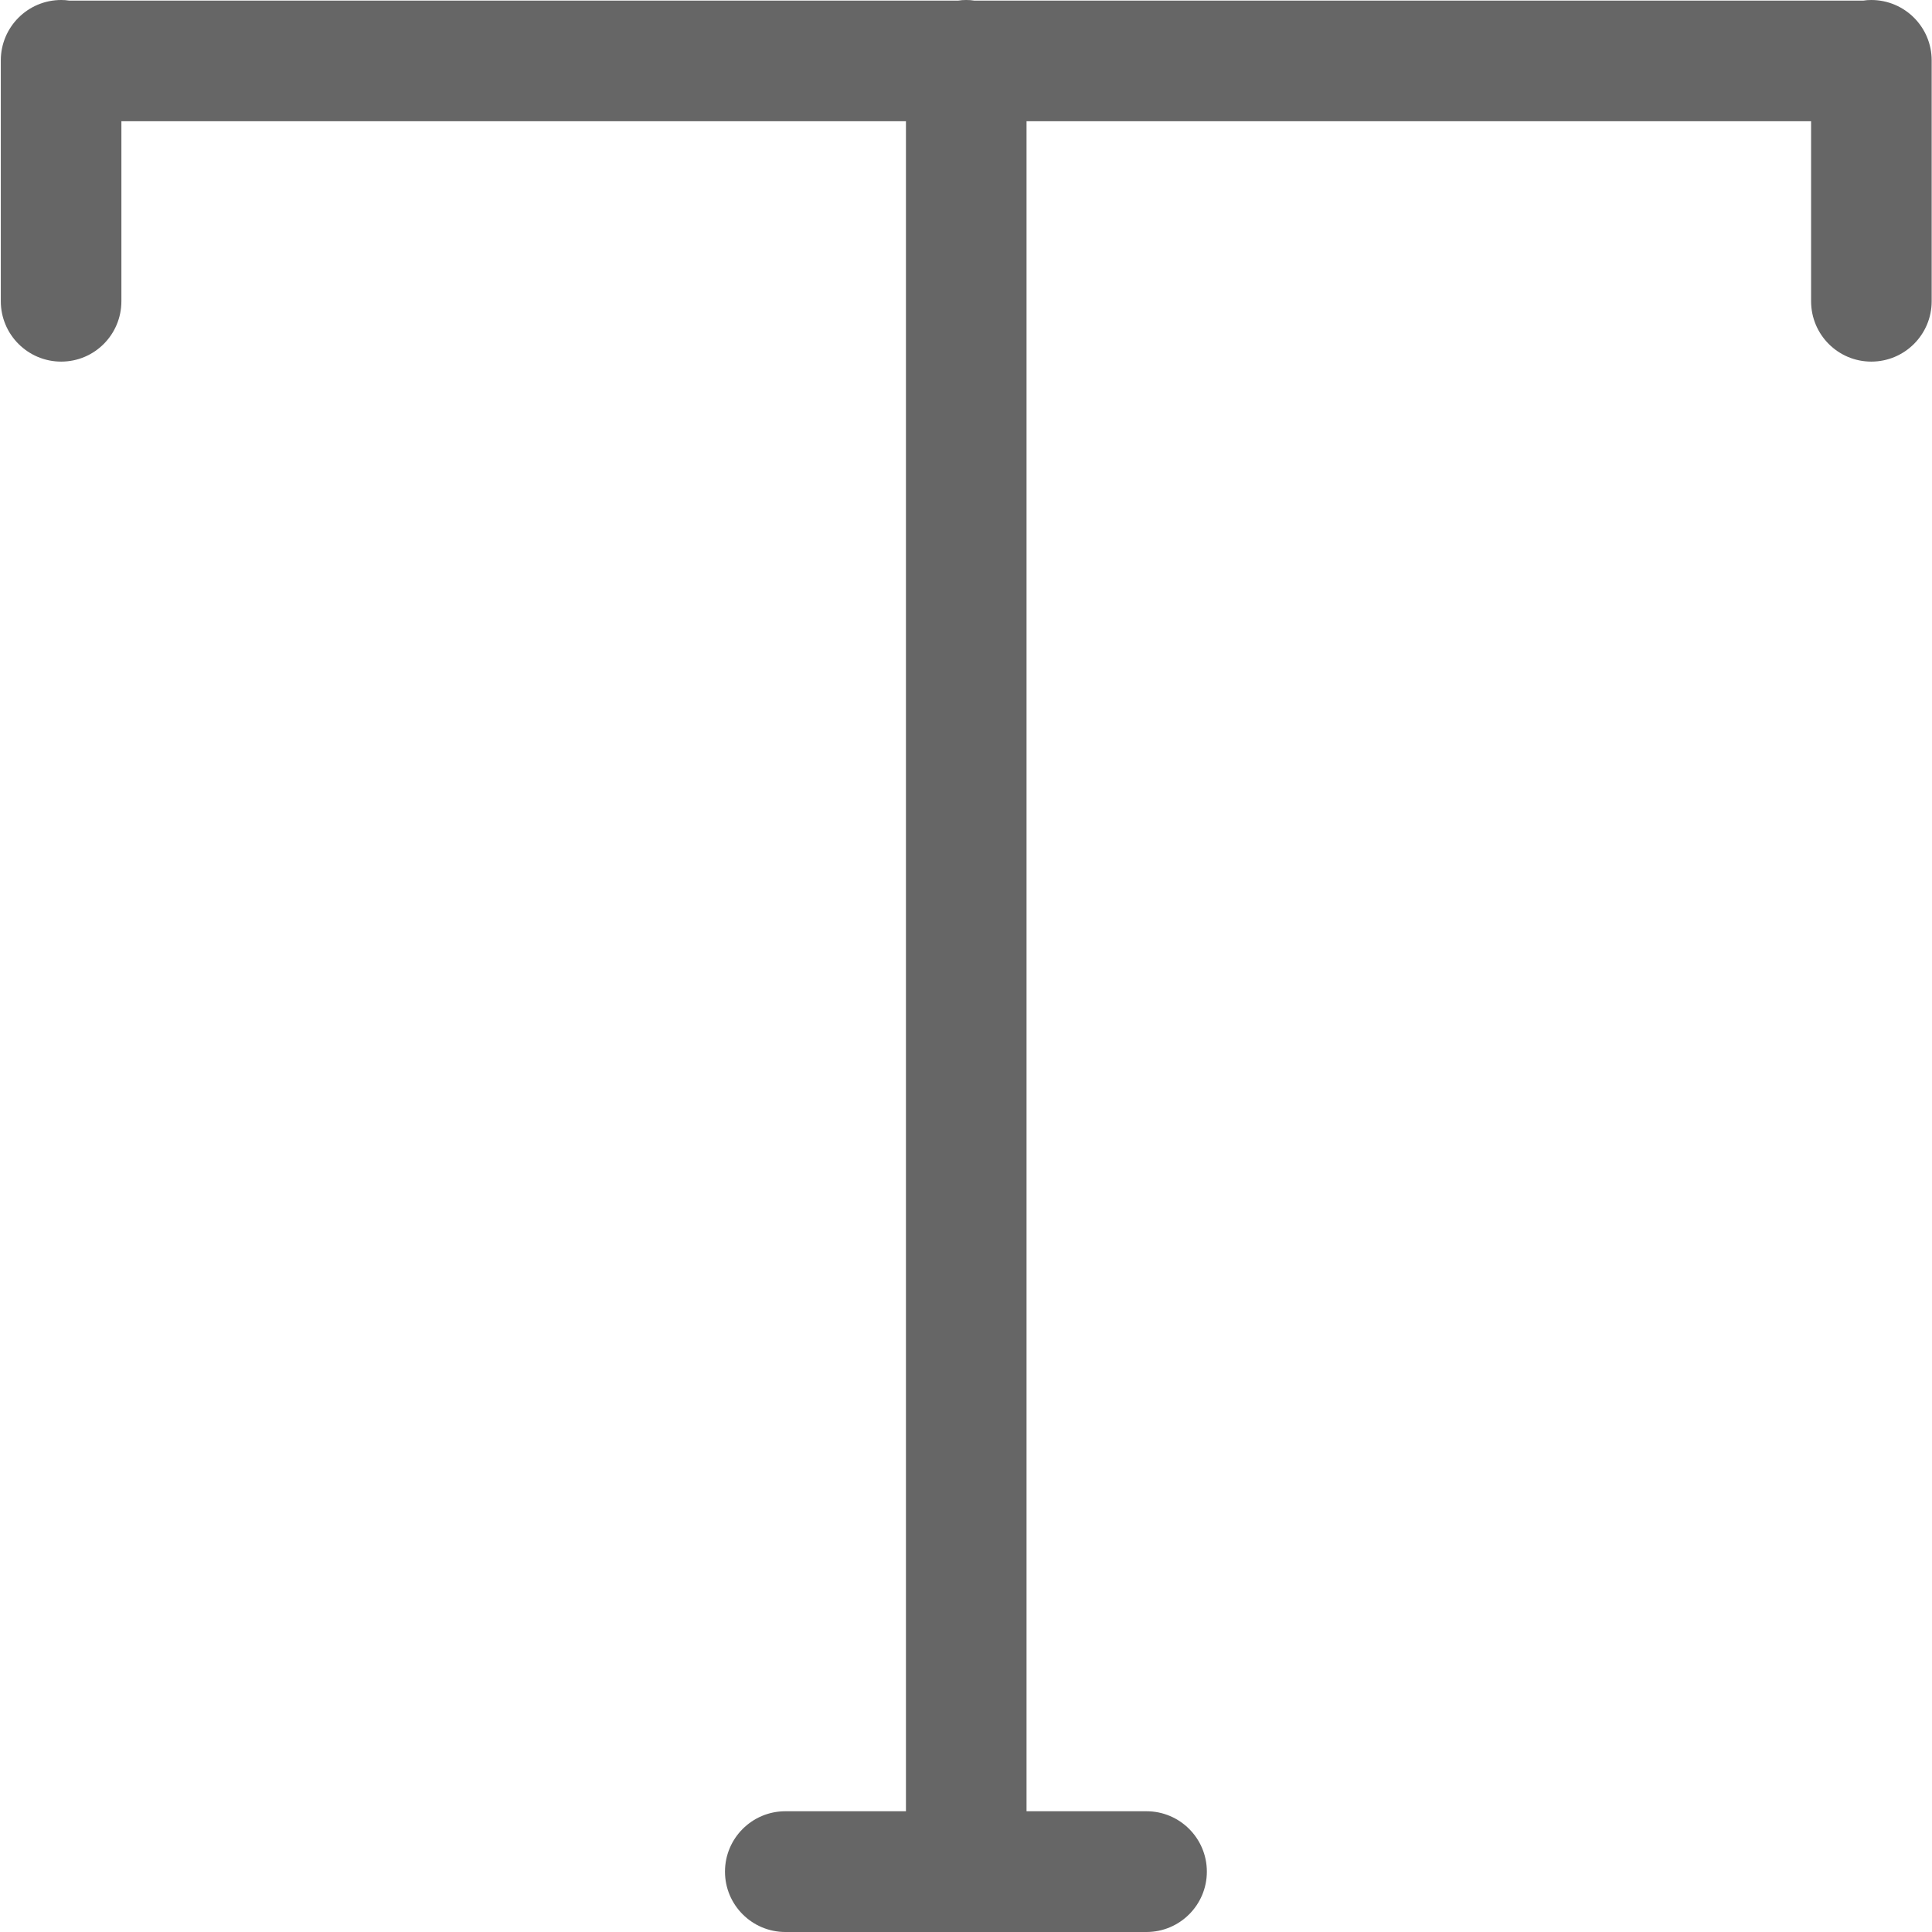 <?xml version="1.0" encoding="UTF-8"?>
<svg width="12px" height="12px" viewBox="0 0 12 12" version="1.1" xmlns="http://www.w3.org/2000/svg" xmlns:xlink="http://www.w3.org/1999/xlink">
    <title>单行文本</title>
    <g id="自定义表单" stroke="none" stroke-width="1" fill="none" fill-rule="evenodd">
        <g id="桌面端-HD" transform="translate(-43, -92)" fill="#666666" fill-rule="nonzero">
            <g id="编组-2" transform="translate(25, 92)">
                <g id="单行文本" transform="translate(18, 0)">
                    <path d="M11.623,-4.19548159e-17 C11.606,-4.19548159e-17 11.589,0.001 11.572,0.004 L6.053,0.004 C6.036,0.001 6.019,-4.19548159e-17 6.001,-4.19548159e-17 C5.984,-4.19548159e-17 5.967,0.001 5.95,0.004 L0.431,0.004 C0.414,0.001 0.397,-4.19548159e-17 0.38,-4.19548159e-17 C0.173,-4.19548159e-17 0.005,0.168 0.005,0.375 L0.005,1.871 C0.005,2.078 0.173,2.246 0.38,2.246 C0.587,2.246 0.754,2.078 0.754,1.871 L0.754,0.753 L5.627,0.753 L5.627,11.25 L4.878,11.25 C4.671,11.25 4.503,11.418 4.503,11.625 C4.503,11.832 4.671,12 4.878,12 L7.121,12 C7.328,12 7.496,11.832 7.496,11.625 C7.496,11.418 7.328,11.25 7.121,11.25 L6.376,11.25 L6.376,0.753 L11.249,0.753 L11.249,1.871 C11.249,2.078 11.416,2.246 11.623,2.246 C11.83,2.246 11.998,2.078 11.998,1.871 L11.998,0.375 C11.998,0.168 11.83,-4.19548159e-17 11.623,-4.19548159e-17 Z" id="路径"></path>
                </g>
            </g>
        </g>
    </g>
</svg>